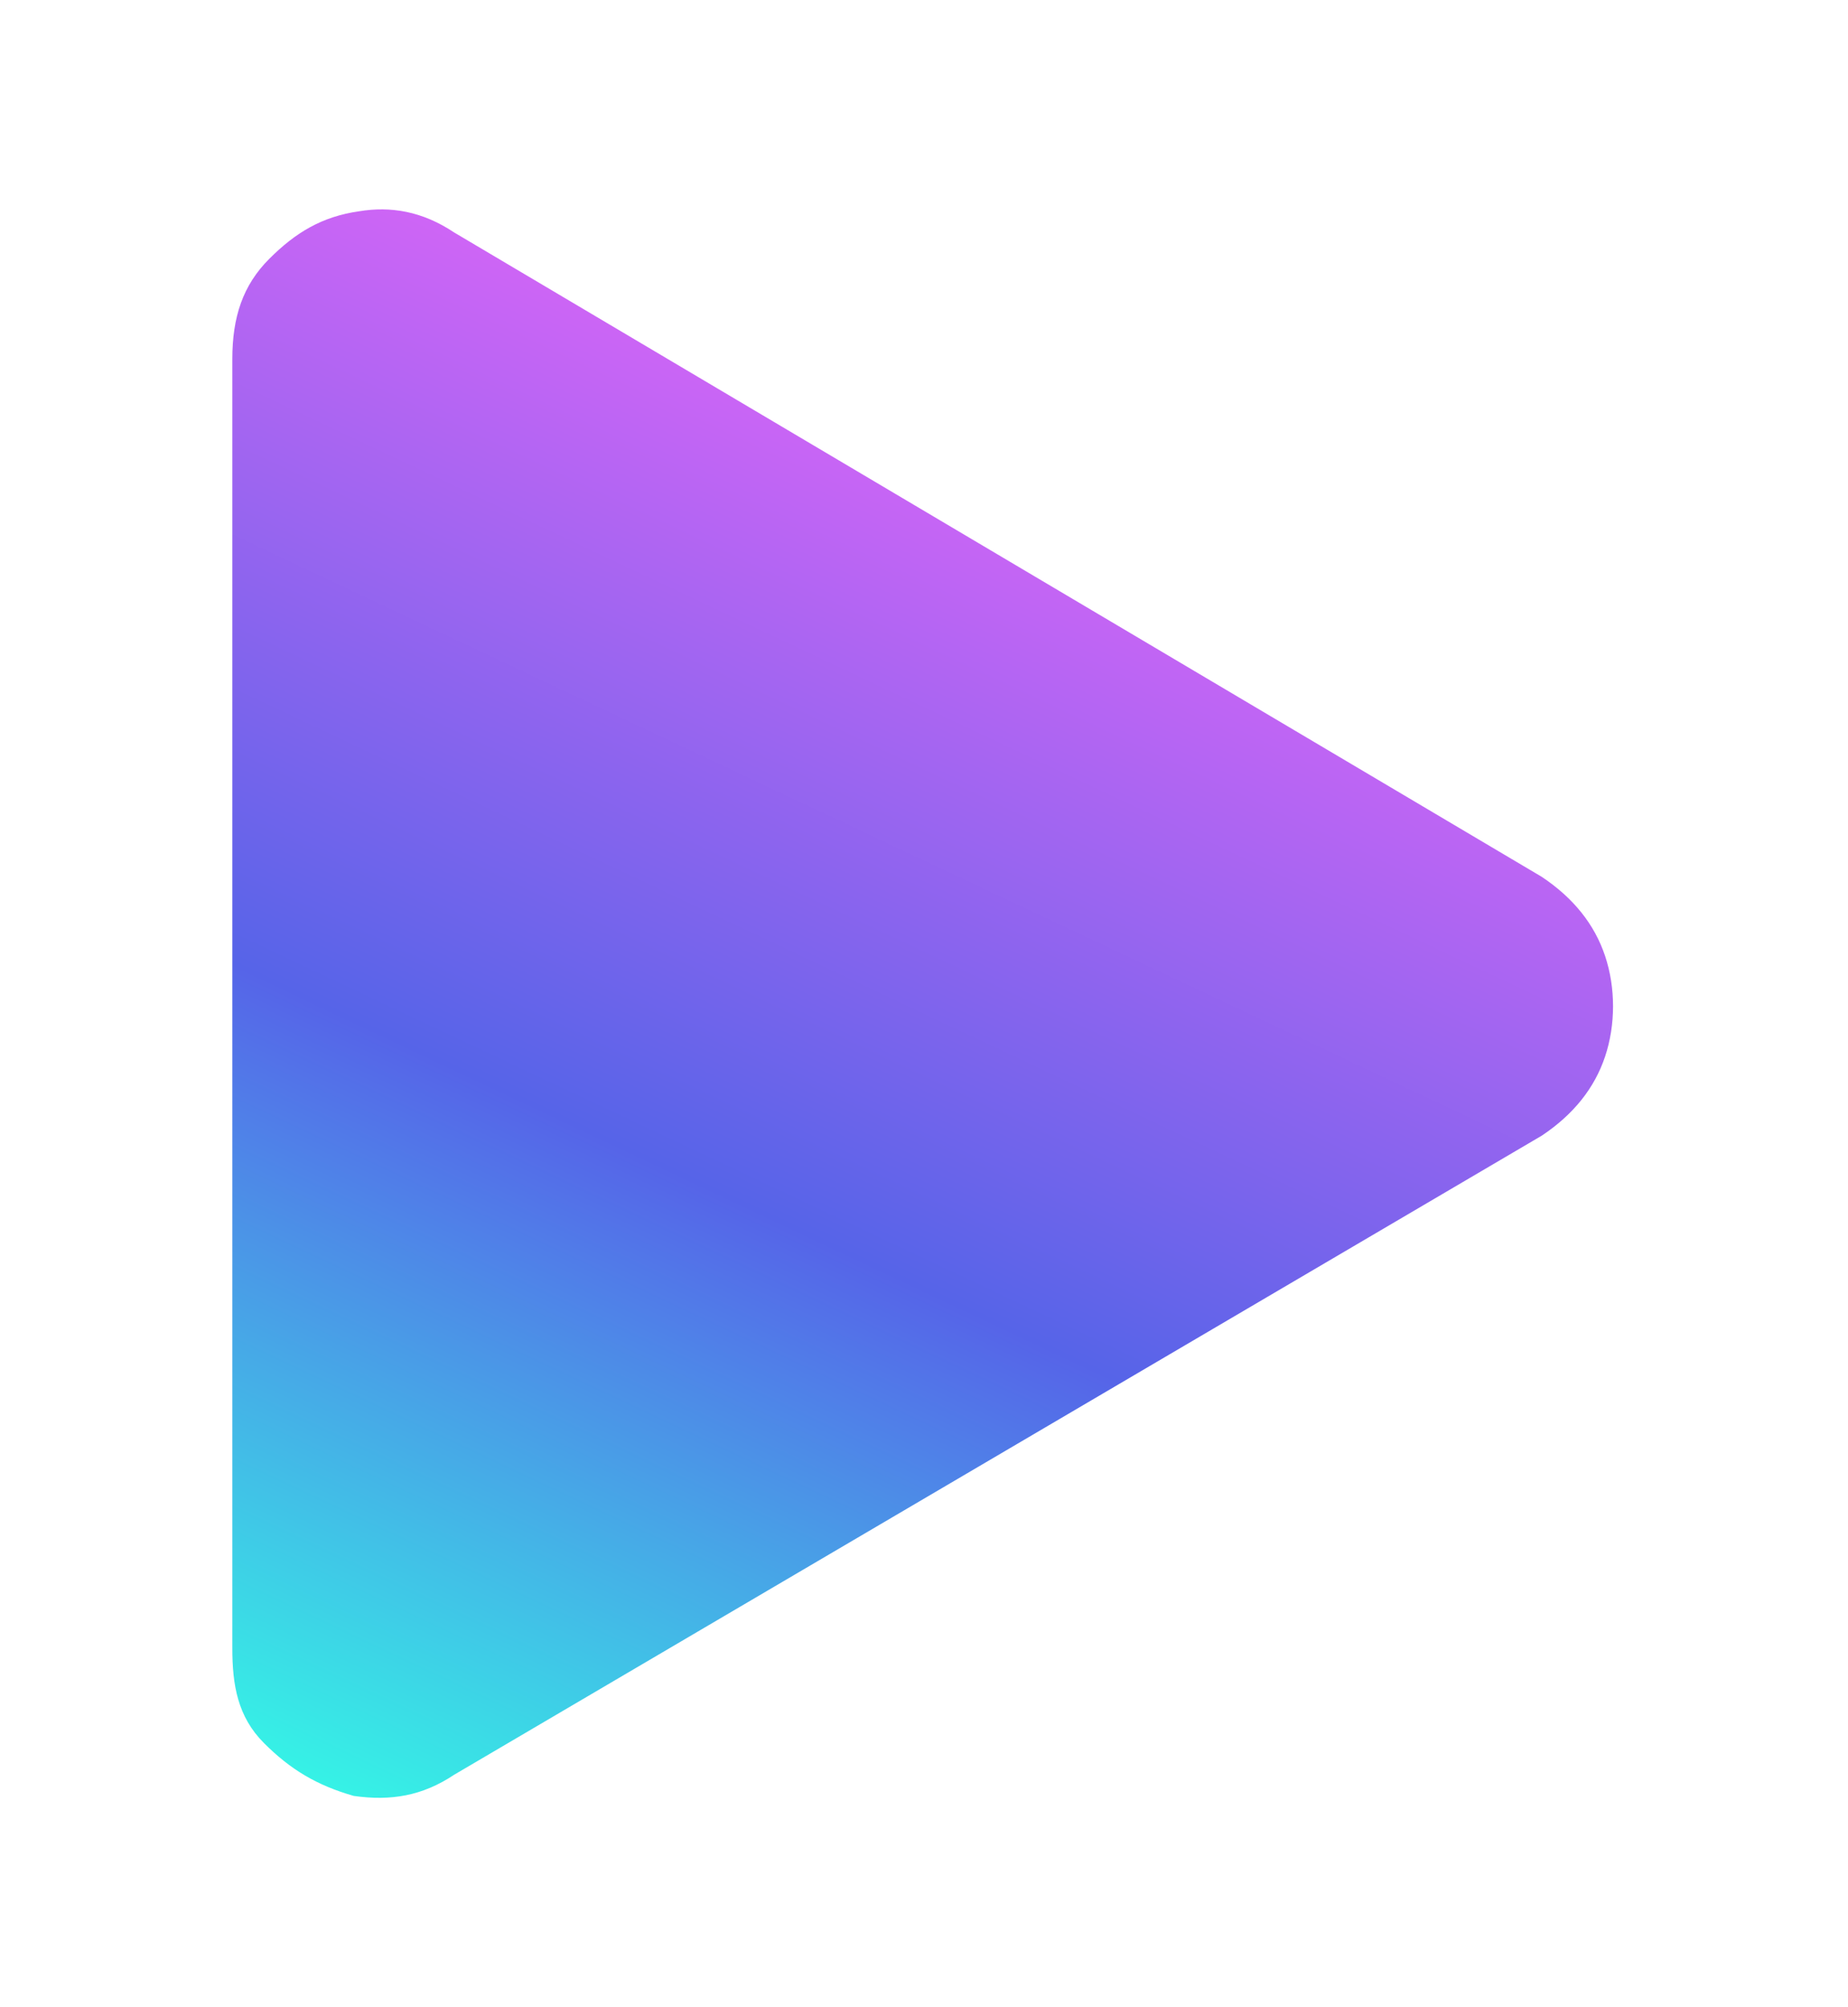 <?xml version="1.0" encoding="utf-8"?>
<!-- Generator: Adobe Illustrator 25.4.1, SVG Export Plug-In . SVG Version: 6.00 Build 0)  -->
<svg version="1.1" id="Layer_1" xmlns="http://www.w3.org/2000/svg" xmlns:xlink="http://www.w3.org/1999/xlink" x="0px" y="0px"
	 viewBox="0 0 35 38" style="enable-background:new 0 0 35 38;" xml:space="preserve">
<style type="text/css">
	.st0{fill:url(#SVGID_1_);}
</style>
<g>
	
		<linearGradient id="SVGID_1_" gradientUnits="userSpaceOnUse" x1="19.31" y1="30.984" x2="7.19" y2="5.264" gradientTransform="matrix(1 0 0 -1 0 40)">
		<stop  offset="0" style="stop-color:#D165F6"/>
		<stop  offset="0.517" style="stop-color:#5664E8"/>
		<stop  offset="0.996" style="stop-color:#35F5E6"/>
	</linearGradient>
	<path class="st0" d="M29.2,16.6c0.6,0.4,1,0.9,1.2,1.5c0.2,0.6,0.2,1.3,0,1.9c-0.2,0.6-0.6,1.1-1.2,1.5L8.6,33.6
		c-0.6,0.4-1.2,0.5-1.9,0.4C6,33.8,5.5,33.5,5,33c-0.5-0.5-0.6-1.1-0.6-1.8V6.8c0-0.8,0.2-1.4,0.7-1.9s1-0.8,1.7-0.9
		c0.6-0.1,1.2,0,1.8,0.4L29.2,16.6z"/>
</g>
</svg>
